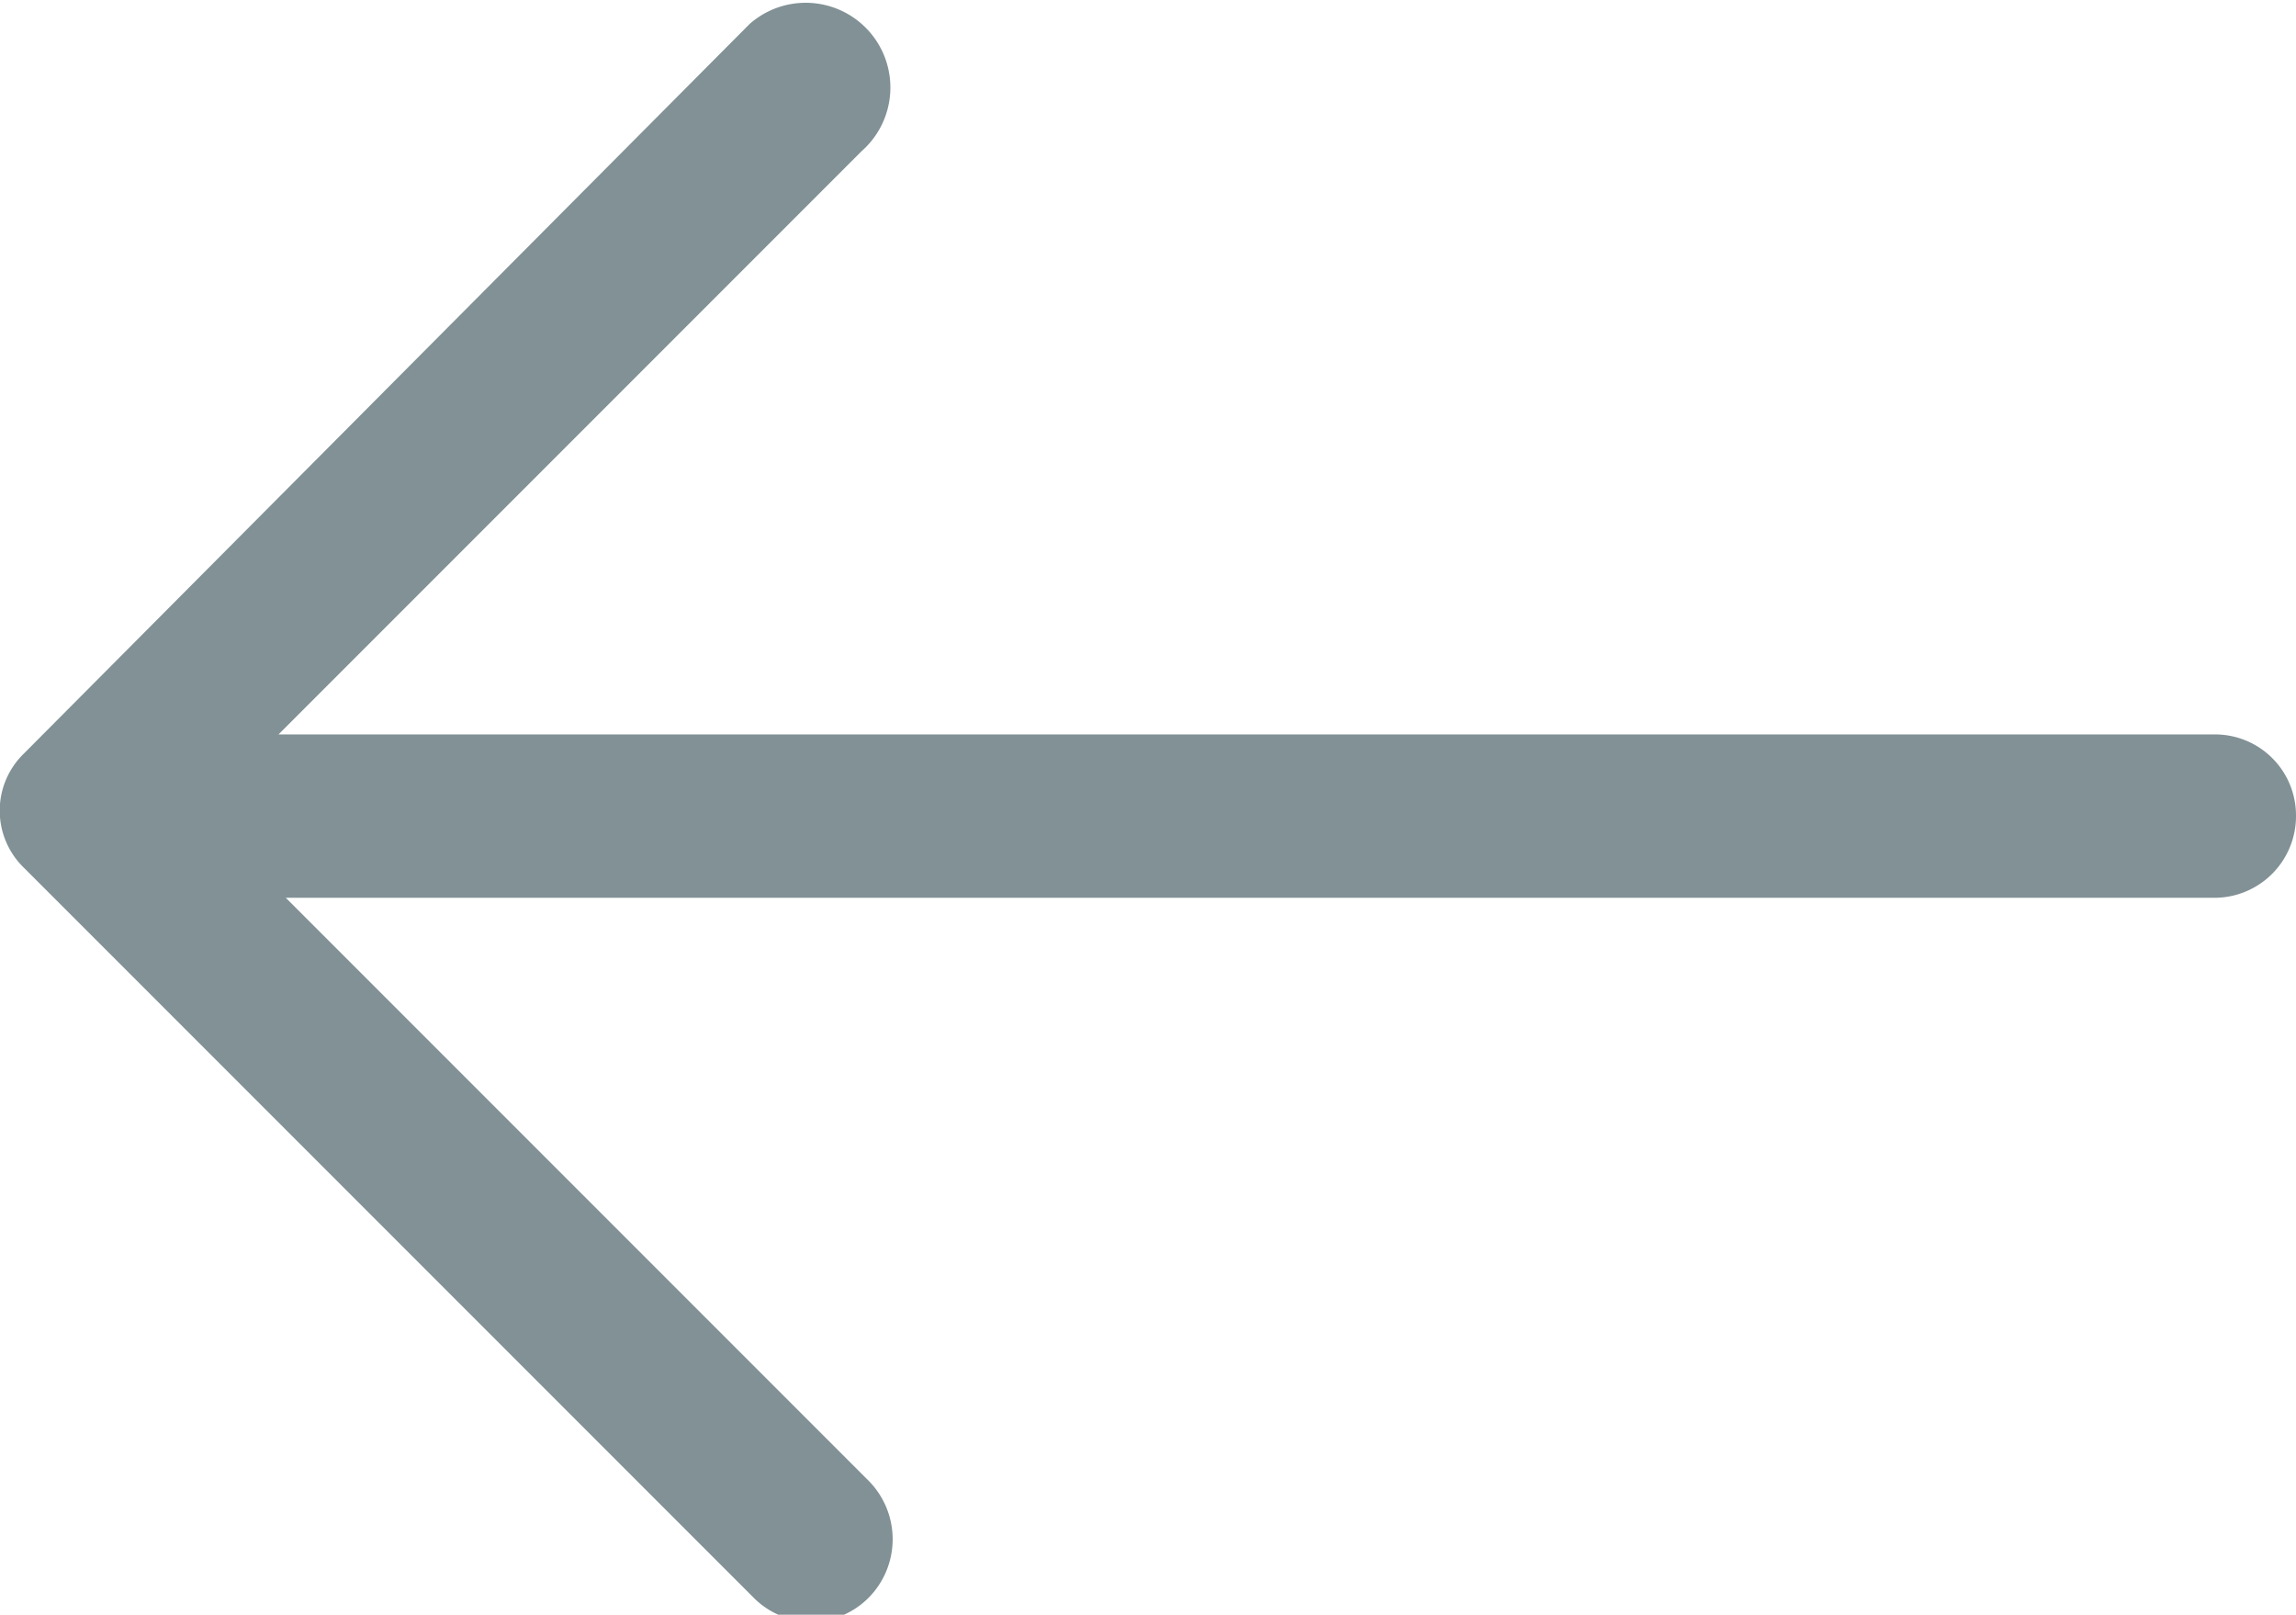 <svg xmlns="http://www.w3.org/2000/svg" viewBox="0 0 31.49 22.14">

<g fill="#819195">
    <path d="M.33,15a1.09,1.09,0,0,0,0,1.57l10,10a1.11,1.11,0,0,0,1.59,0,1.14,1.14,0,0,0,0-1.59l-8-8H30.38a1.12,1.12,0,0,0,1.11-1.13,1.11,1.11,0,0,0-1.11-1.11H3.82l8-8A1.12,1.12,0,0,0,10.28,5Z" transform="translate(0 -4.67)"/>
</g>
</svg>
